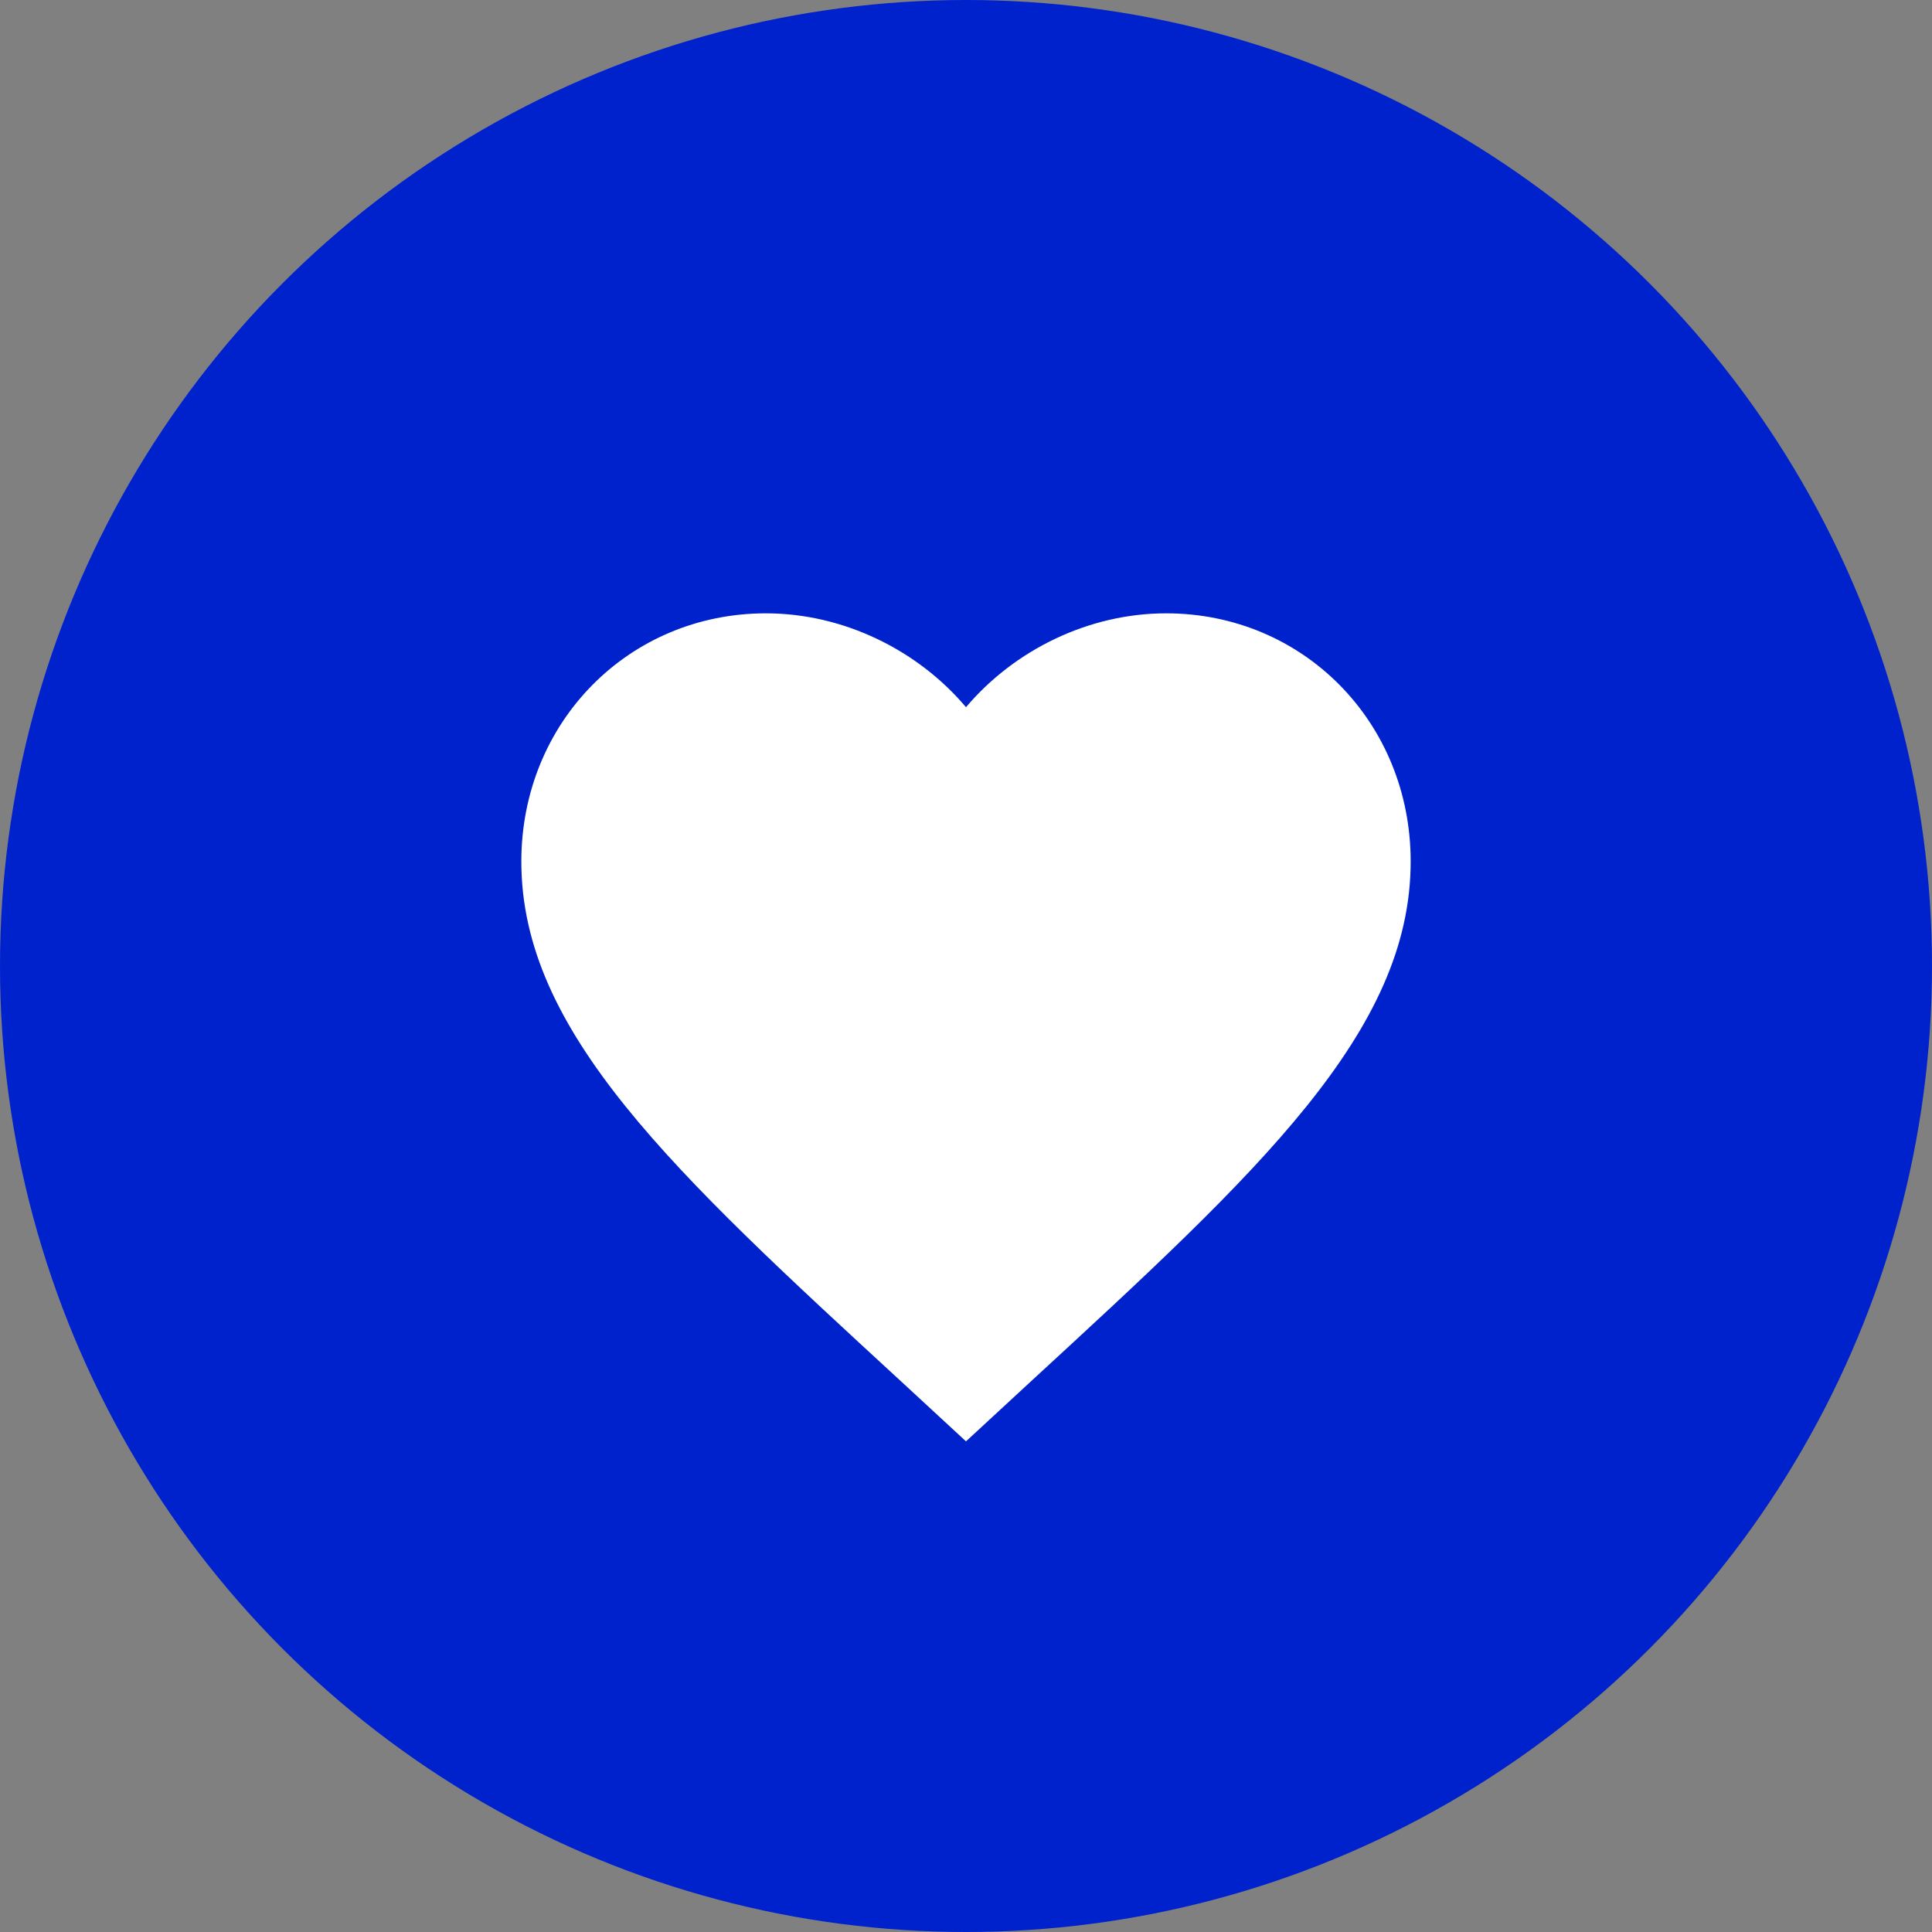 <svg width="50" height="50" viewBox="0 0 50 50" fill="none" xmlns="http://www.w3.org/2000/svg">
<rect x="0" y="0" width="50" height="50" fill="#808080" stroke="none"/>
<circle cx="25" cy="25" r="25" fill="#0022CC"/>
<path d="M25 37.302L23.331 35.76C17.405 30.307 13.492 26.698 13.492 22.296C13.492 18.687 16.277 15.873 19.821 15.873C21.824 15.873 23.746 16.819 25 18.302C26.254 16.819 28.176 15.873 30.179 15.873C33.723 15.873 36.508 18.687 36.508 22.296C36.508 26.698 32.595 30.307 26.669 35.76L25 37.302Z" fill="white"/>
</svg>
